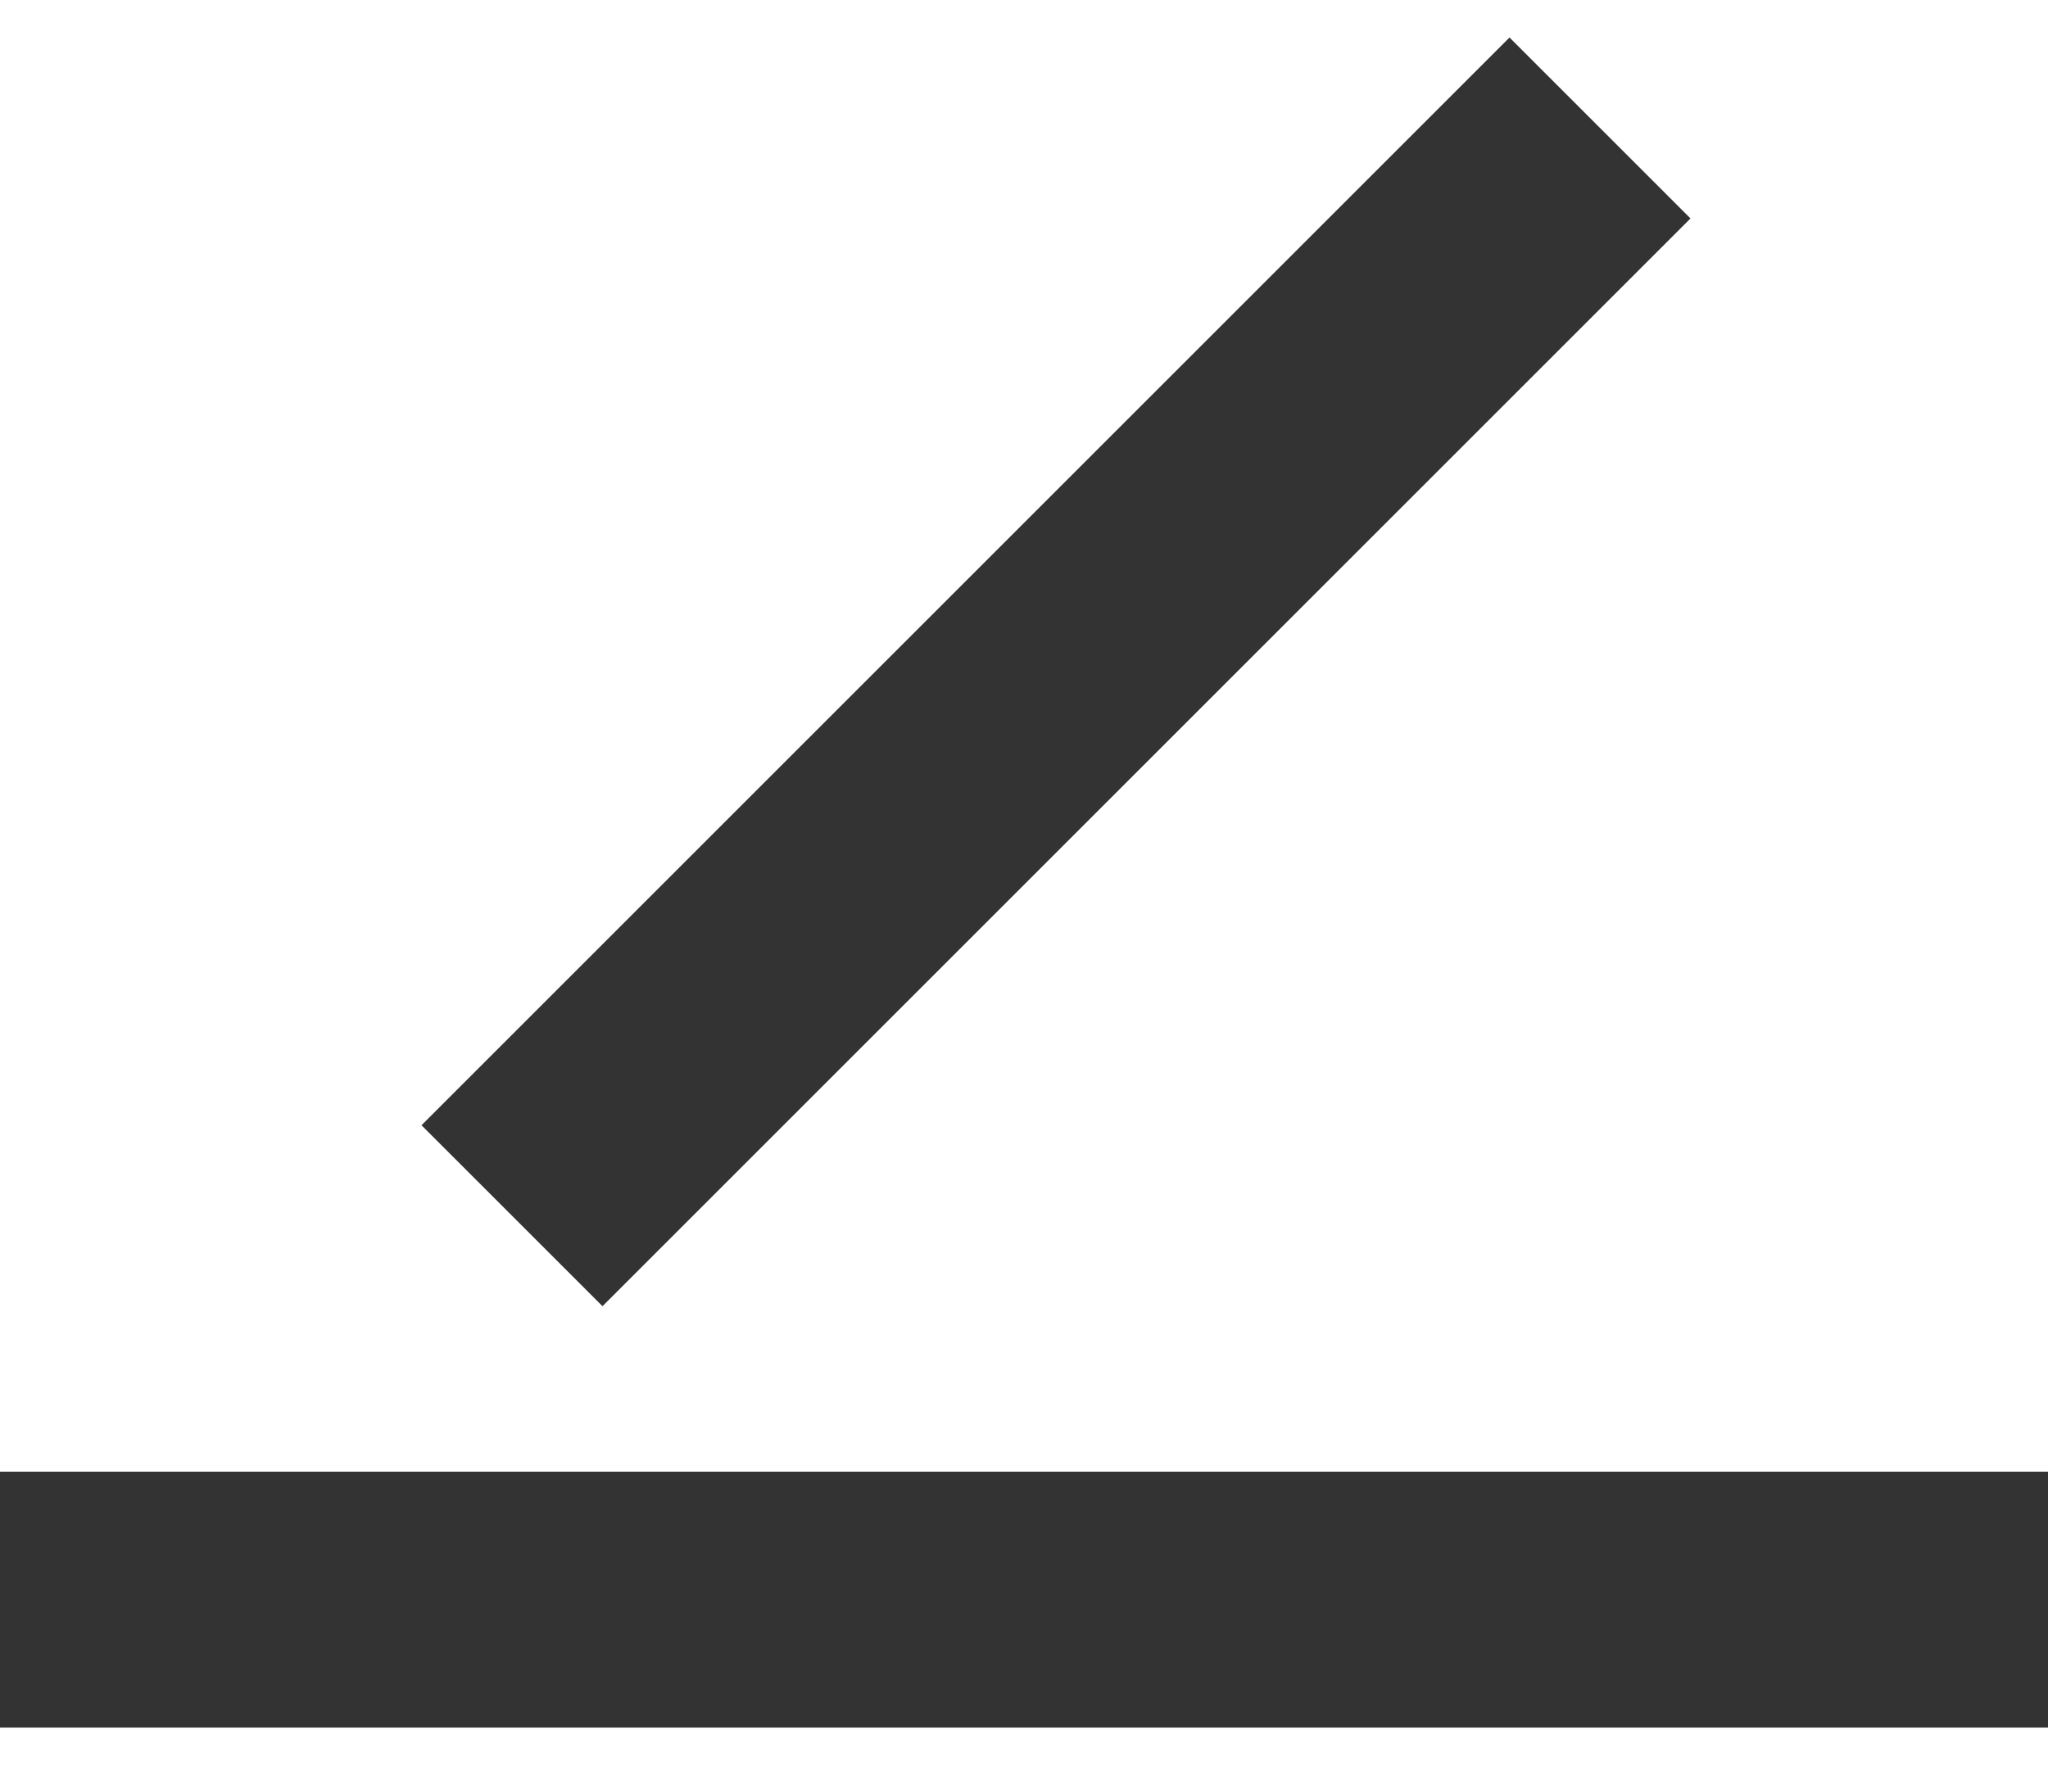 <svg width="16" height="14" viewBox="0 0 16 14" fill="none" xmlns="http://www.w3.org/2000/svg">
<path fill-rule="evenodd" clip-rule="evenodd" d="M11.793 0.293L3.293 8.793L4.707 10.207L13.207 1.707L11.793 0.293ZM0 13.5H16V11.5H0V13.5Z" fill="#333333"/>
</svg>

